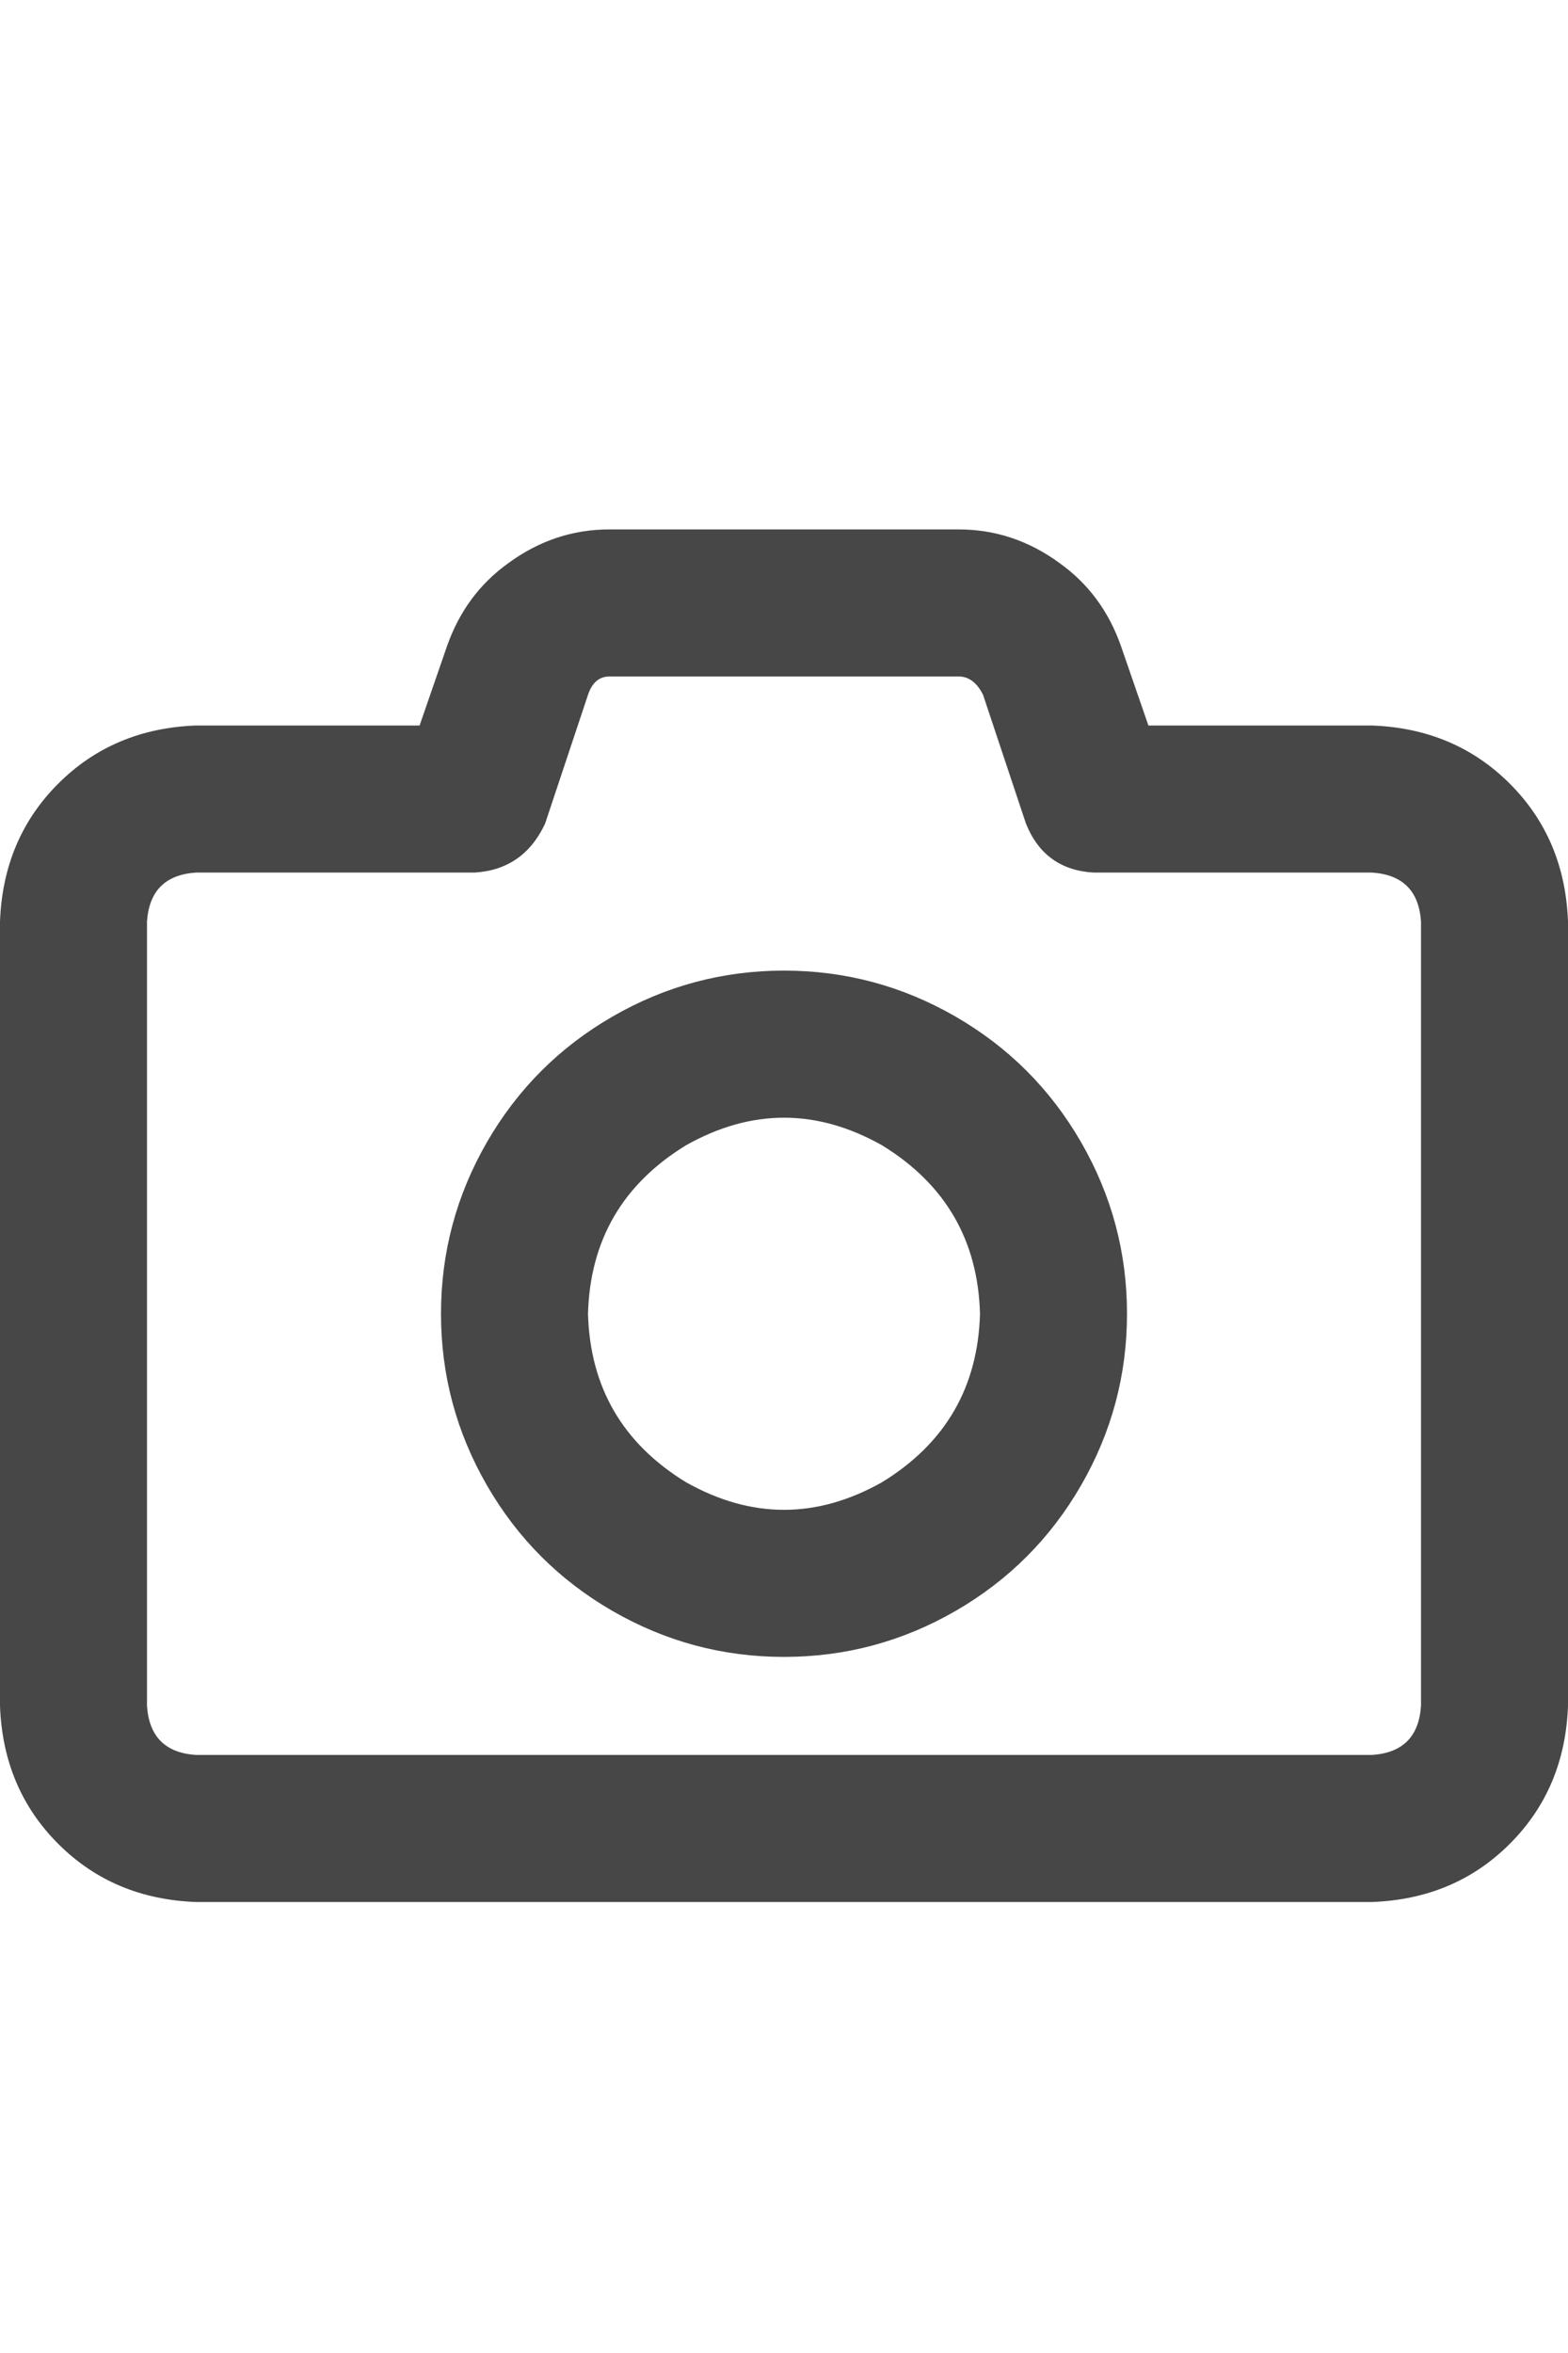 <svg width="20" height="30" viewBox="0 0 20 30" fill="none" xmlns="http://www.w3.org/2000/svg">
<g id="label-paired / lg / camera-lg / bold" clip-path="url(#clip0_1731_5249)">
<path id="icon" d="M7.773 6.75H12.227C12.695 6.75 13.125 6.893 13.516 7.18C13.88 7.44 14.141 7.792 14.297 8.234L14.648 9.25H17.5C18.203 9.276 18.789 9.523 19.258 9.992C19.727 10.461 19.974 11.047 20 11.75V21.75C19.974 22.453 19.727 23.039 19.258 23.508C18.789 23.977 18.203 24.224 17.5 24.25H2.5C1.797 24.224 1.211 23.977 0.742 23.508C0.273 23.039 0.026 22.453 0 21.75V11.75C0.026 11.047 0.273 10.461 0.742 9.992C1.211 9.523 1.797 9.276 2.5 9.25H5.352L5.703 8.234L6.602 8.547L5.703 8.234C5.859 7.792 6.12 7.44 6.484 7.18C6.875 6.893 7.305 6.75 7.773 6.75ZM7.5 8.859L6.953 10.5C6.771 10.891 6.471 11.099 6.055 11.125H2.5C2.109 11.151 1.901 11.359 1.875 11.75V21.75C1.901 22.141 2.109 22.349 2.5 22.375H17.5C17.891 22.349 18.099 22.141 18.125 21.75V11.75C18.099 11.359 17.891 11.151 17.5 11.125H13.945C13.529 11.099 13.242 10.891 13.086 10.5L12.539 8.859C12.461 8.703 12.357 8.625 12.227 8.625H7.773C7.643 8.625 7.552 8.703 7.5 8.859ZM10 21.125C9.219 21.125 8.49 20.93 7.812 20.539C7.135 20.148 6.602 19.615 6.211 18.938C5.82 18.26 5.625 17.531 5.625 16.75C5.625 15.969 5.82 15.24 6.211 14.562C6.602 13.885 7.135 13.352 7.812 12.961C8.49 12.57 9.219 12.375 10 12.375C10.781 12.375 11.51 12.57 12.188 12.961C12.865 13.352 13.398 13.885 13.789 14.562C14.18 15.24 14.375 15.969 14.375 16.75C14.375 17.531 14.18 18.26 13.789 18.938C13.398 19.615 12.865 20.148 12.188 20.539C11.51 20.93 10.781 21.125 10 21.125ZM7.5 16.75C7.526 17.688 7.943 18.404 8.75 18.898C9.583 19.367 10.417 19.367 11.25 18.898C12.057 18.404 12.474 17.688 12.5 16.75C12.474 15.812 12.057 15.096 11.25 14.602C10.417 14.133 9.583 14.133 8.75 14.602C7.943 15.096 7.526 15.812 7.5 16.75Z" fill="black" fill-opacity="0.72"/>
</g>
<defs>
<clipPath id="clip0_1731_5249">
<rect width="20" height="30" fill="white"/>
</clipPath>
</defs>
</svg>
